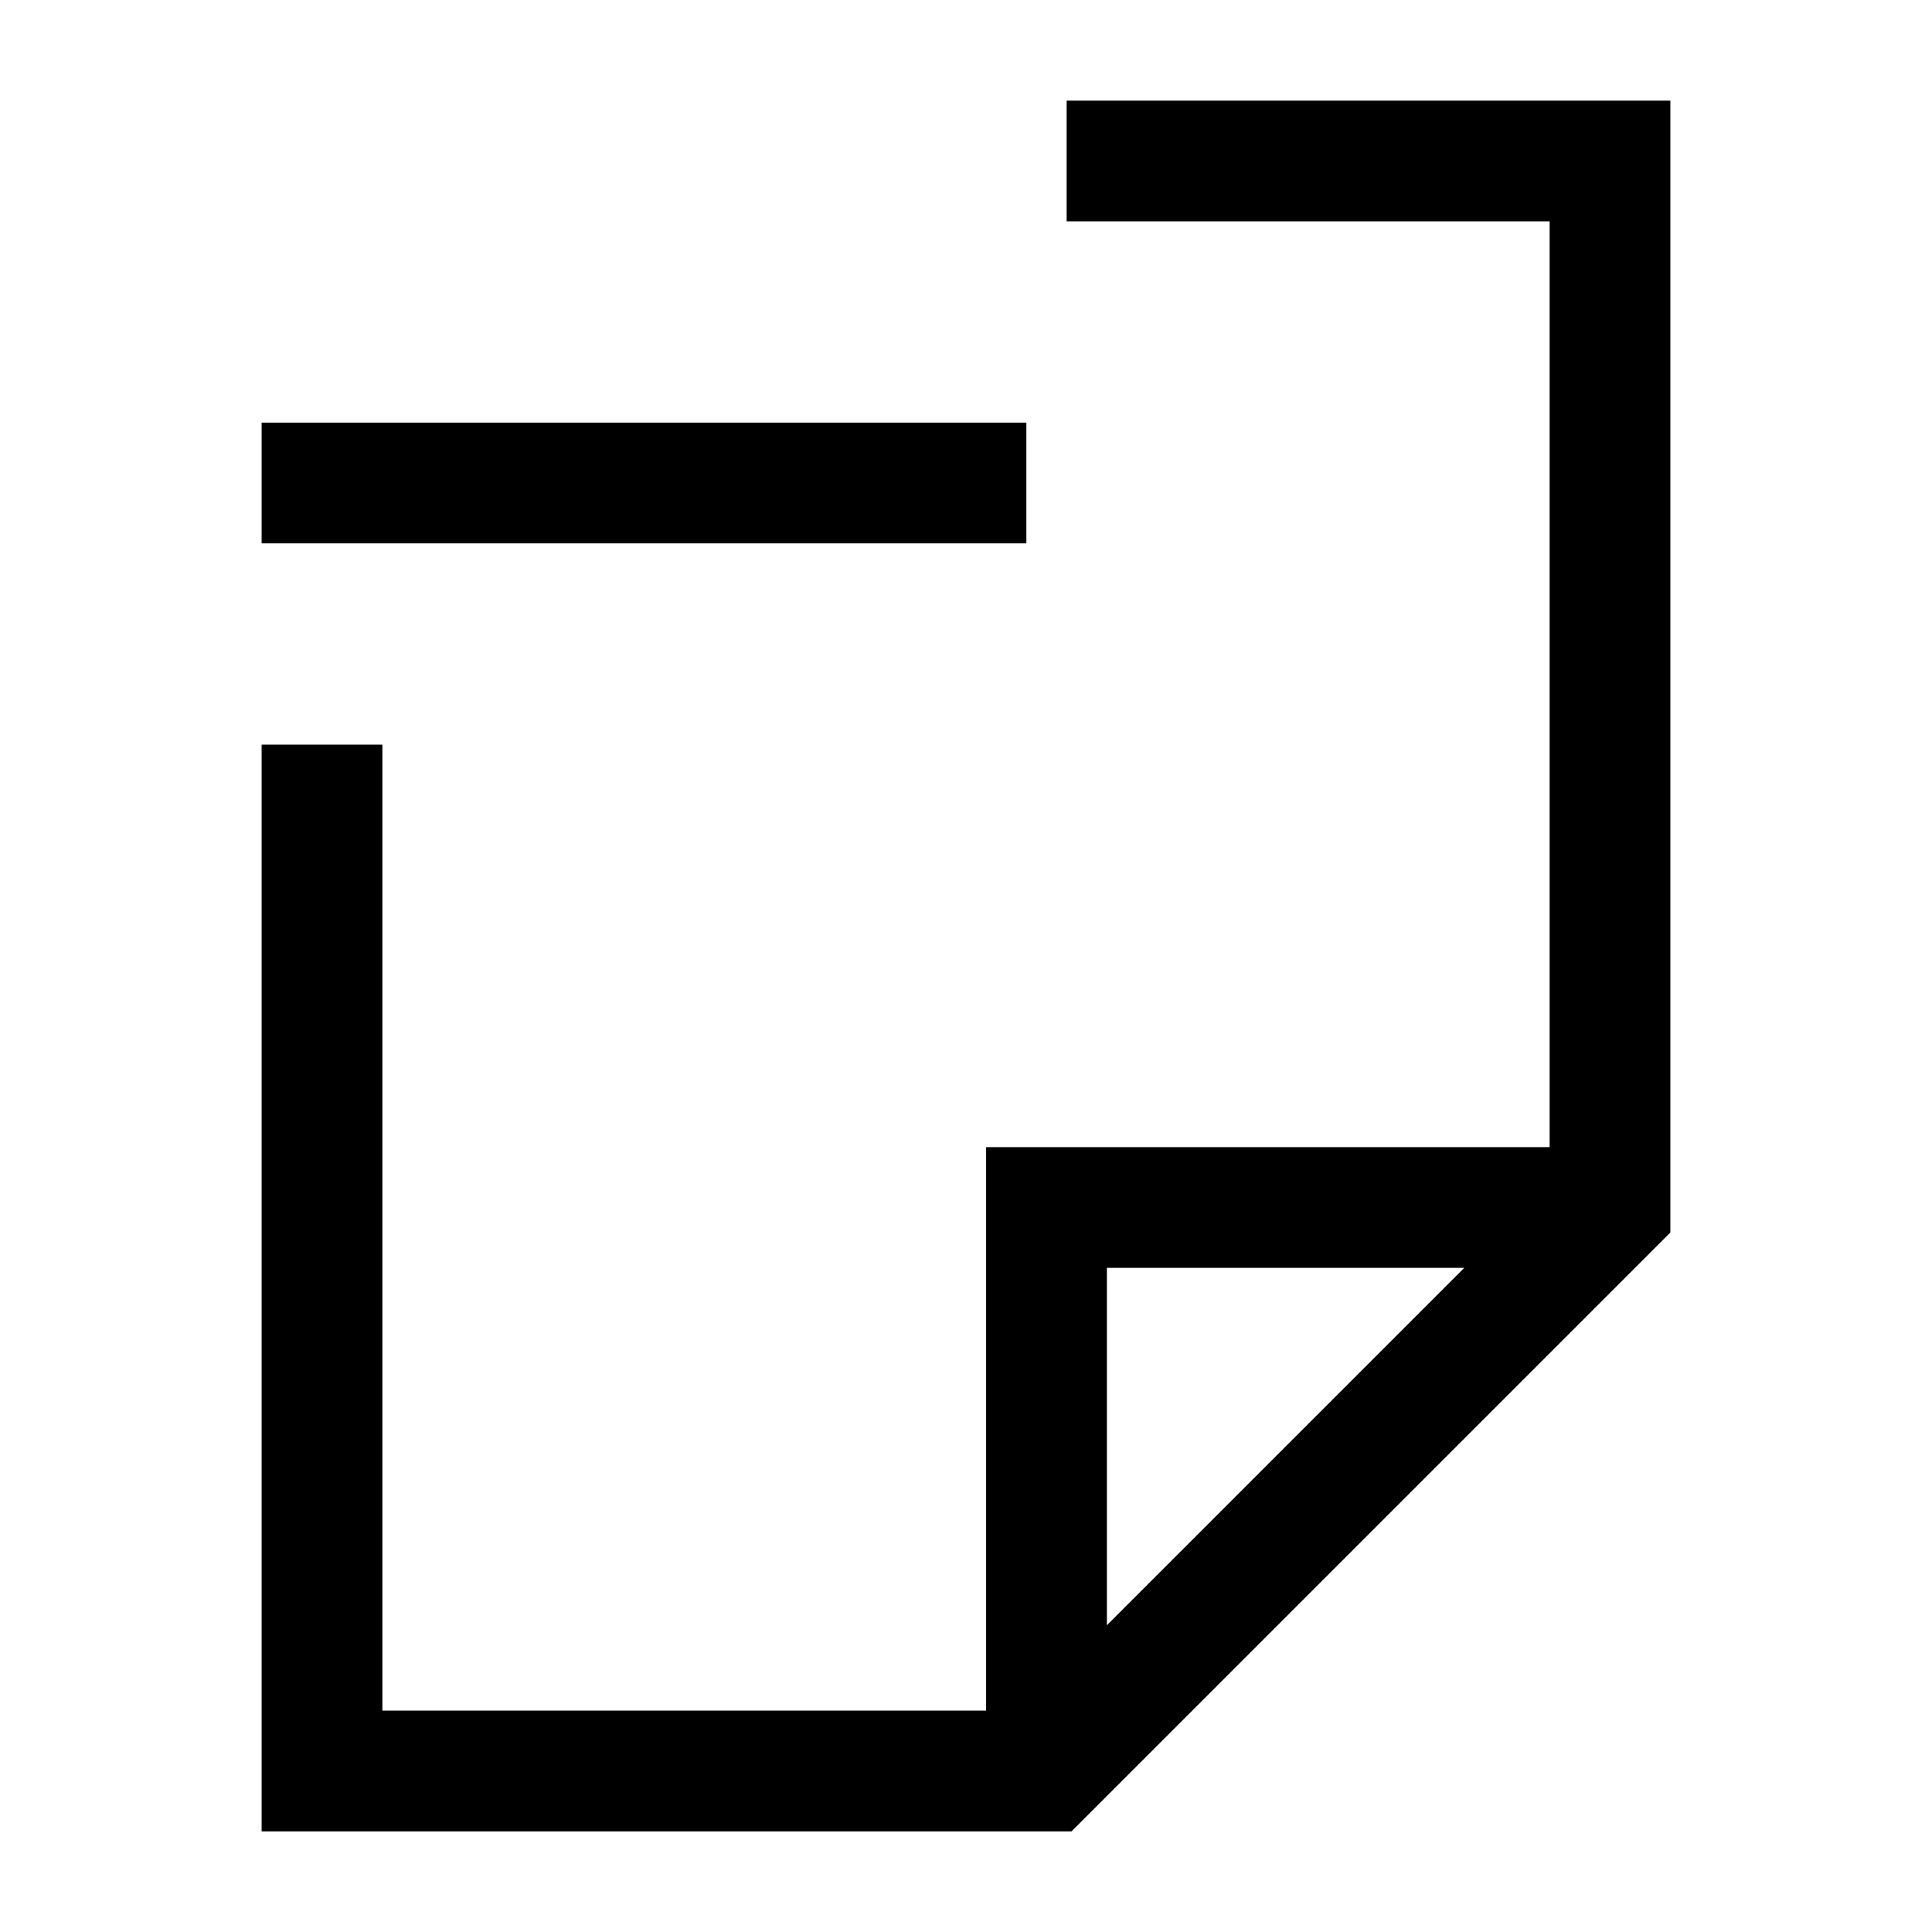<svg width="24" height="24" viewBox="0 0 24 24" fill="none" xmlns="http://www.w3.org/2000/svg">
    <path d="M13 21.5L13 15L19.5 15M14 2L20 2L20 15L13 22L4 22L4 10" stroke="currentColor" stroke-width="1.5" stroke-linecap="square"/>
    <path d="M12 6H4" stroke="currentColor" stroke-width="1.5" stroke-linecap="square"/>
</svg>
